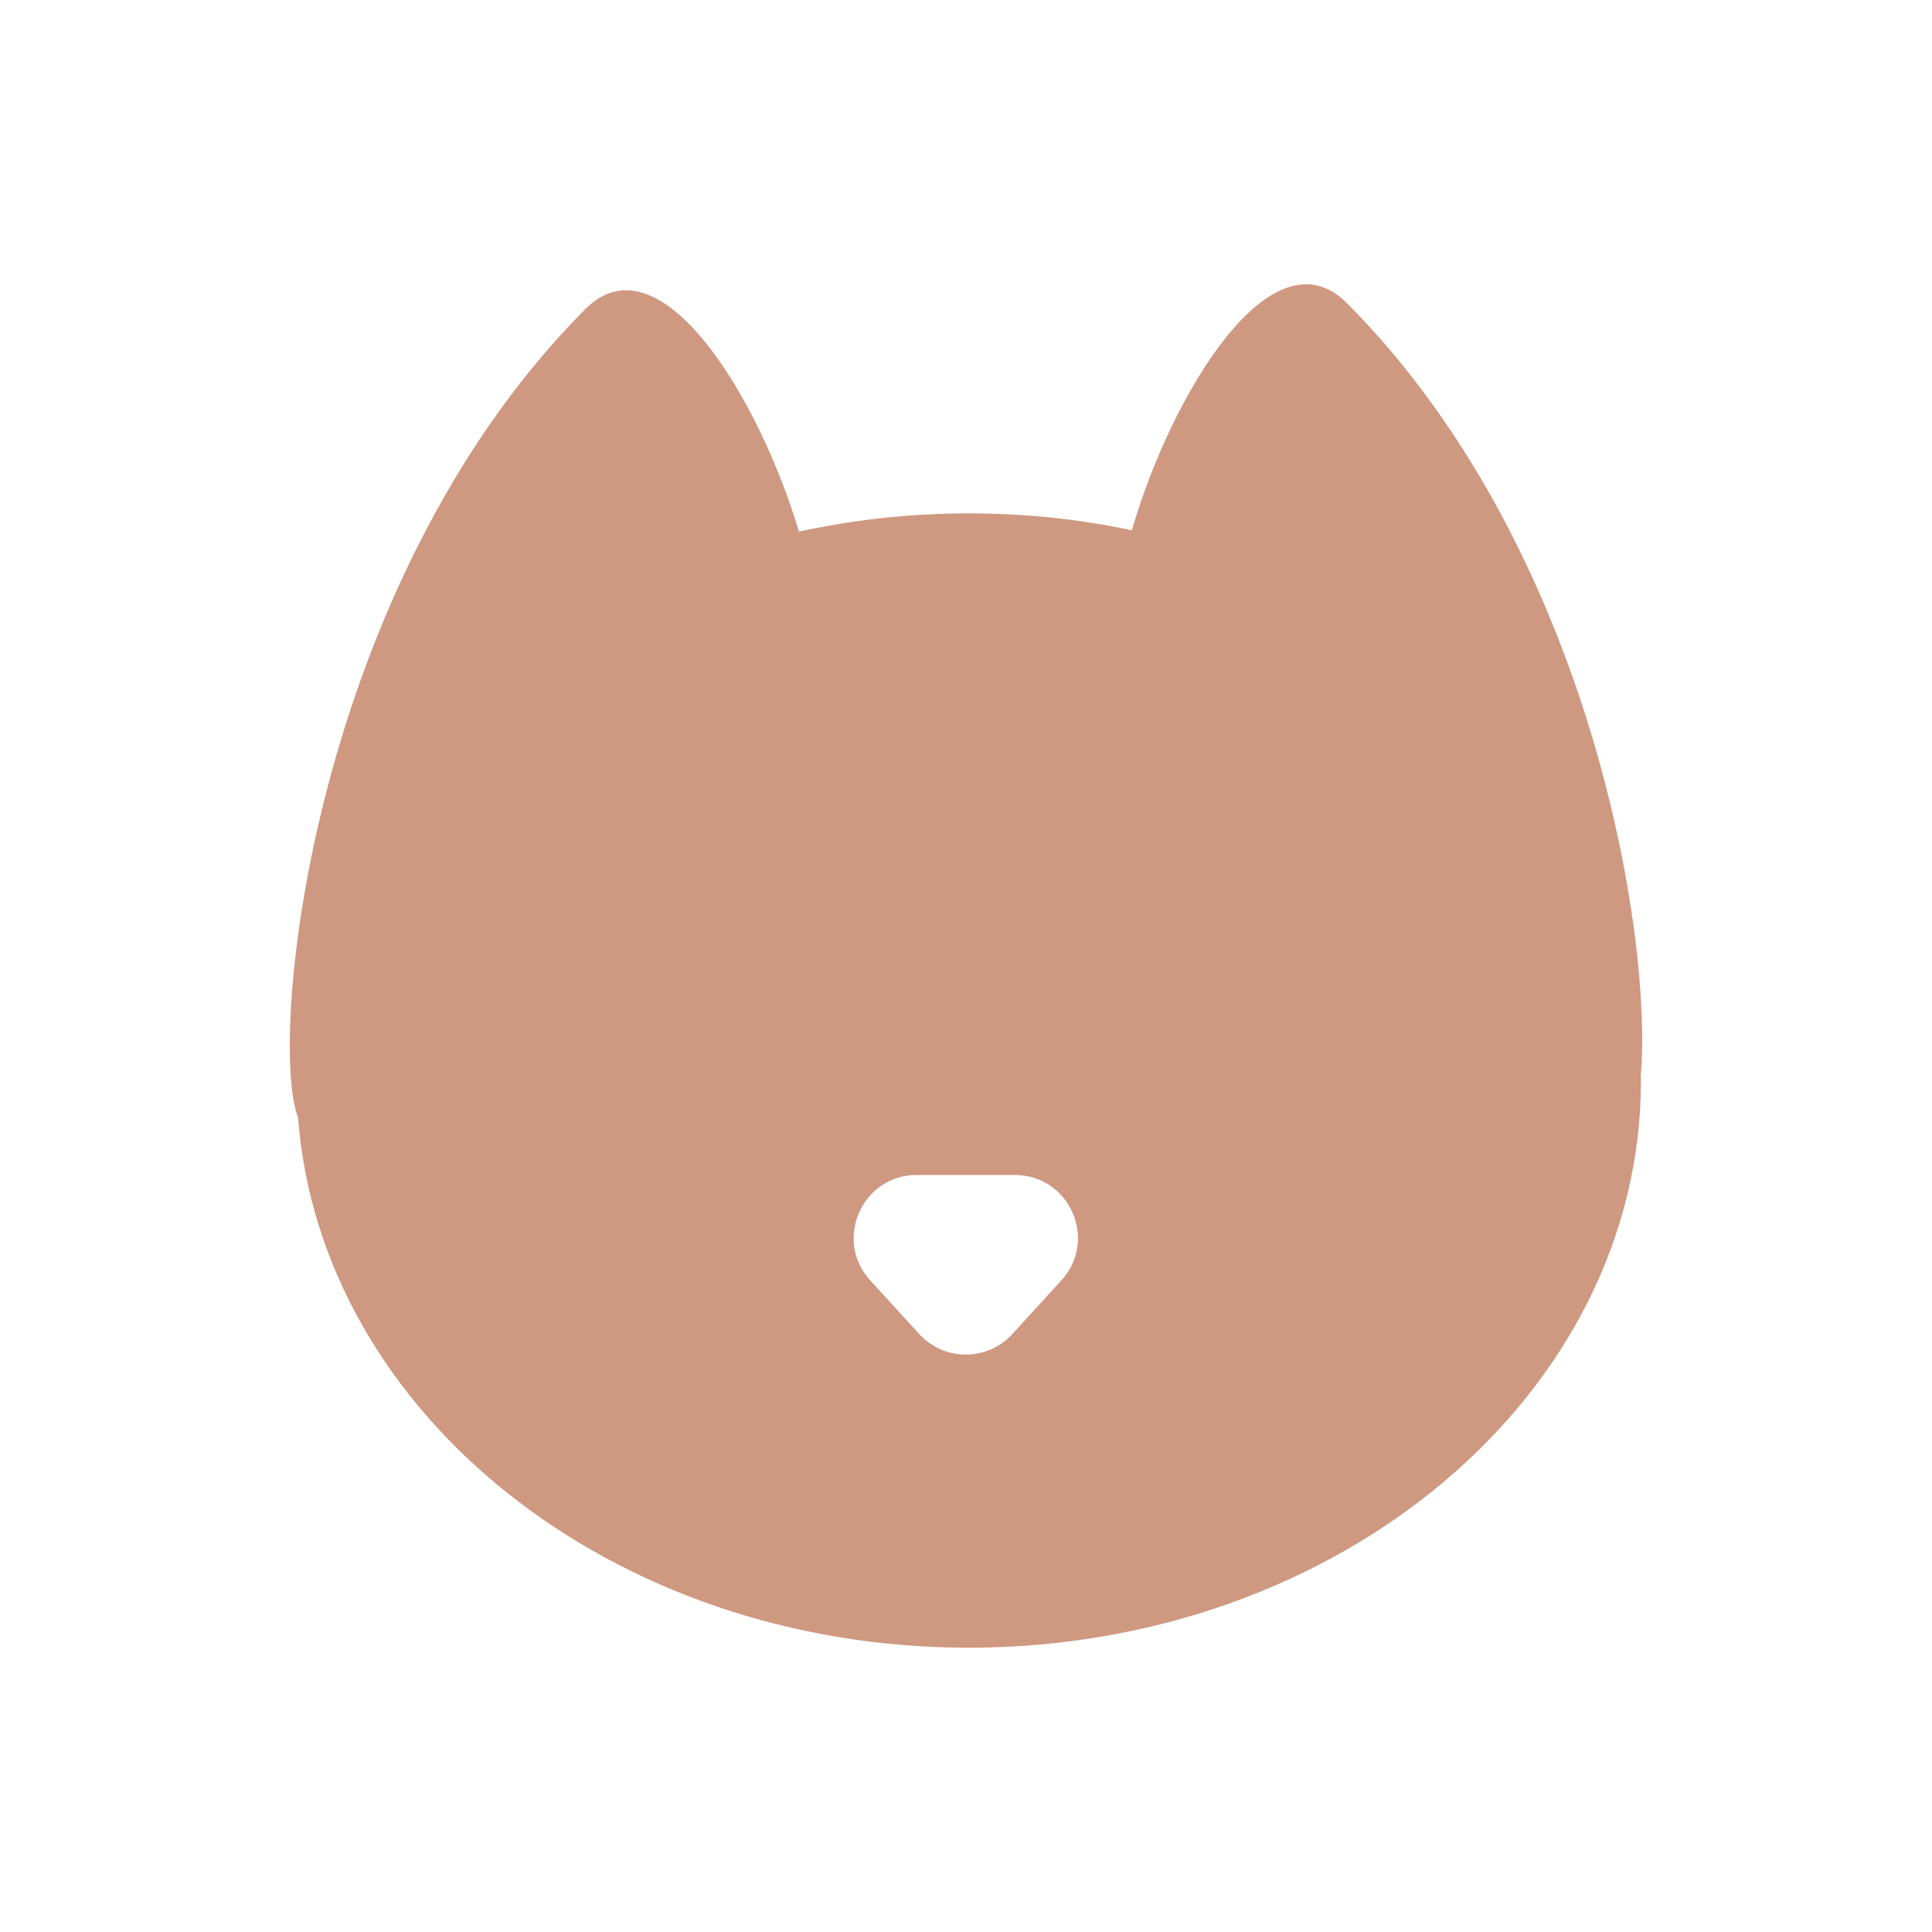 <svg width="65" height="65" viewBox="0 0 65 65" fill="none" xmlns="http://www.w3.org/2000/svg">
<path d="M45.319 10.202C42.771 7.64 39.384 13.331 38.08 17.84C36.322 17.468 34.484 17.272 32.591 17.272C30.617 17.272 28.704 17.488 26.879 17.887C25.548 13.406 22.209 7.87 19.687 10.405C10.454 19.692 9.014 34.995 10.028 37.604C10.792 47.561 20.6 55.435 32.591 55.435C45.082 55.435 55.208 46.892 55.208 36.354C55.208 36.3 55.201 36.252 55.201 36.198C55.607 31.669 53.592 18.523 45.319 10.202ZM35.707 43.079L34.058 44.884C33.22 45.803 31.766 45.803 30.928 44.884L29.279 43.079C28.035 41.721 29.002 39.531 30.84 39.531H34.146C35.984 39.531 36.951 41.721 35.707 43.079Z" fill="#AF542C" fill-opacity="0.6"/>
</svg>
